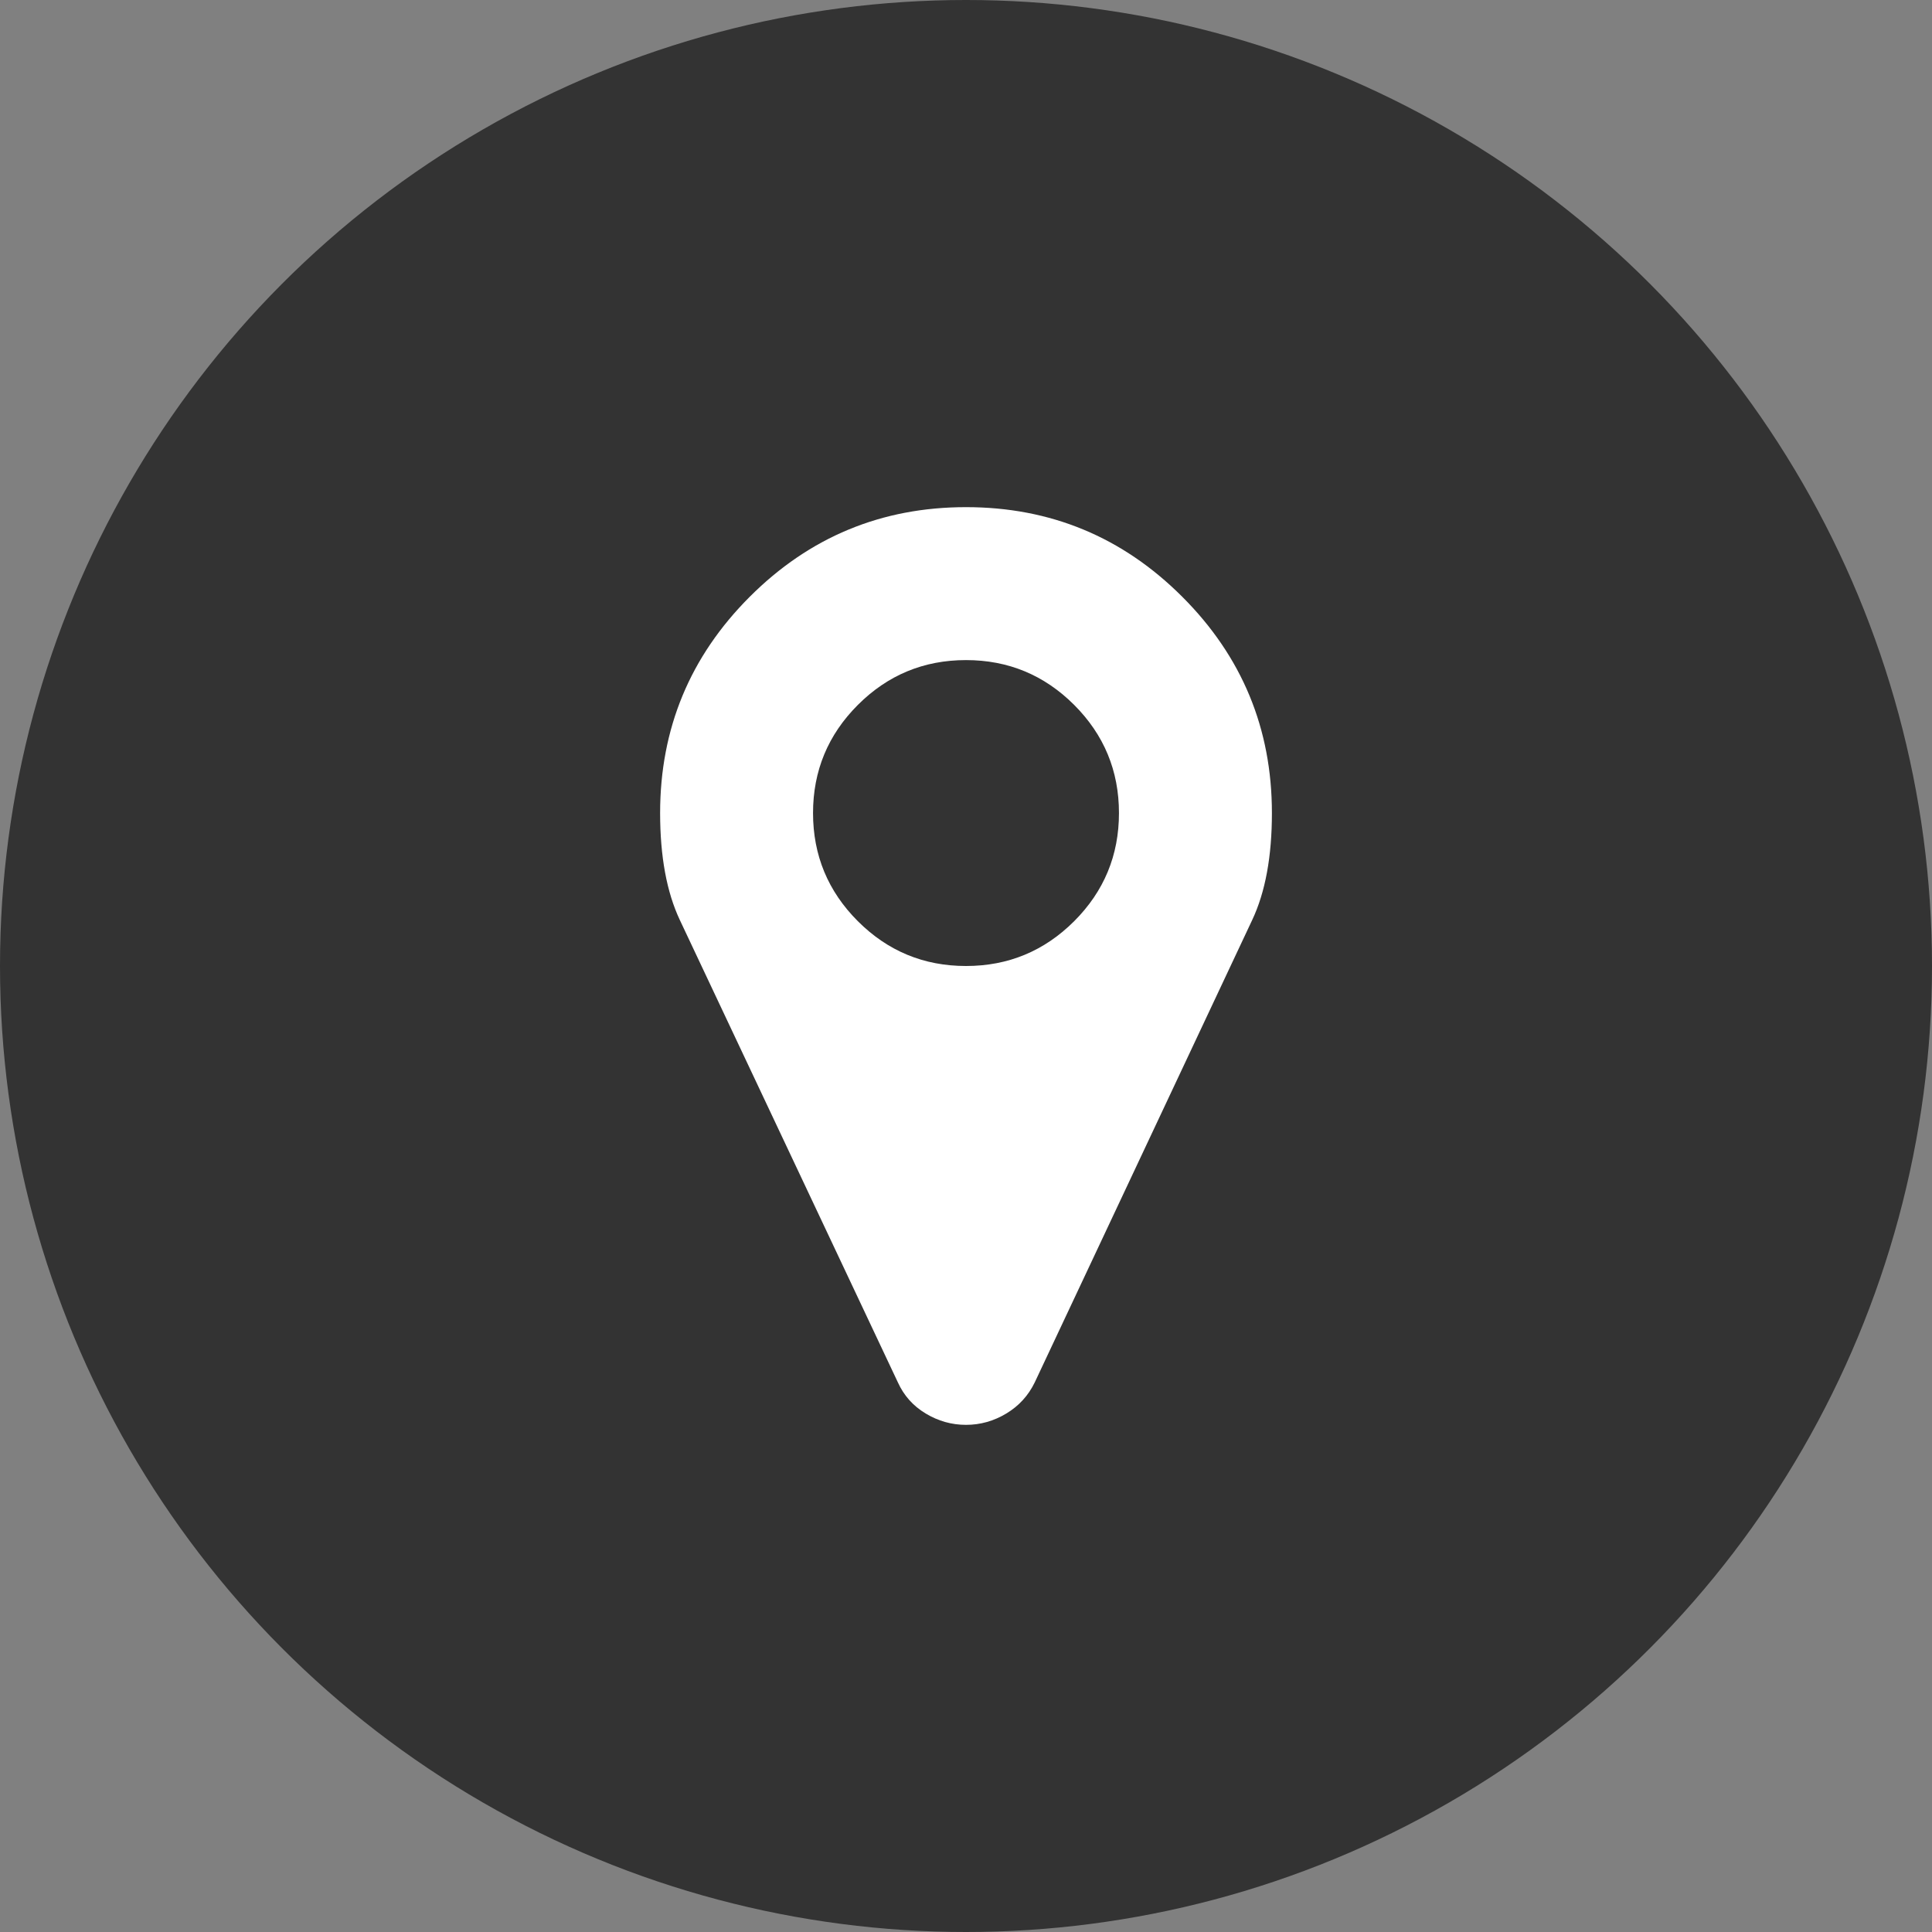 <?xml version="1.0" encoding="utf-8"?>
<!-- Generator: Adobe Illustrator 16.0.4, SVG Export Plug-In . SVG Version: 6.00 Build 0)  -->
<!DOCTYPE svg PUBLIC "-//W3C//DTD SVG 1.1//EN" "http://www.w3.org/Graphics/SVG/1.1/DTD/svg11.dtd">
<svg version="1.1" id="レイヤー_1" xmlns="http://www.w3.org/2000/svg" xmlns:xlink="http://www.w3.org/1999/xlink" x="0px"
	 y="0px" width="80px" height="80px" viewBox="0 0 80 80" enable-background="new 0 0 80 80" xml:space="preserve">
<rect x="0" y="0" width="80" height="80" fill="#808080" stroke="none"/>
<g>
	<circle fill="#333333" cx="40" cy="40" r="40"/>
	<g>
		<g>
			<path fill="#FFFFFF" d="M52.667,33.667c0,1.797-0.272,3.274-0.816,4.428l-9.005,19.148c-0.265,0.545-0.656,0.974-1.176,1.287
				C41.15,58.843,40.594,59,40,59s-1.15-0.157-1.67-0.47c-0.52-0.313-0.903-0.742-1.15-1.287l-9.03-19.148
				c-0.544-1.154-0.816-2.631-0.816-4.428c0-3.497,1.237-6.482,3.711-8.956C33.519,22.237,36.503,21,40,21s6.481,1.237,8.955,3.711
				C51.43,27.185,52.667,30.17,52.667,33.667z M44.479,38.145c1.236-1.237,1.855-2.729,1.855-4.478s-0.619-3.241-1.855-4.478
				c-1.238-1.237-2.73-1.856-4.479-1.856c-1.749,0-3.241,0.619-4.478,1.856c-1.237,1.237-1.856,2.73-1.856,4.478
				s0.619,3.241,1.856,4.478C36.759,39.381,38.251,40,40,40C41.748,40,43.24,39.381,44.479,38.145z"/>
		</g>
	</g>
</g>
</svg>

